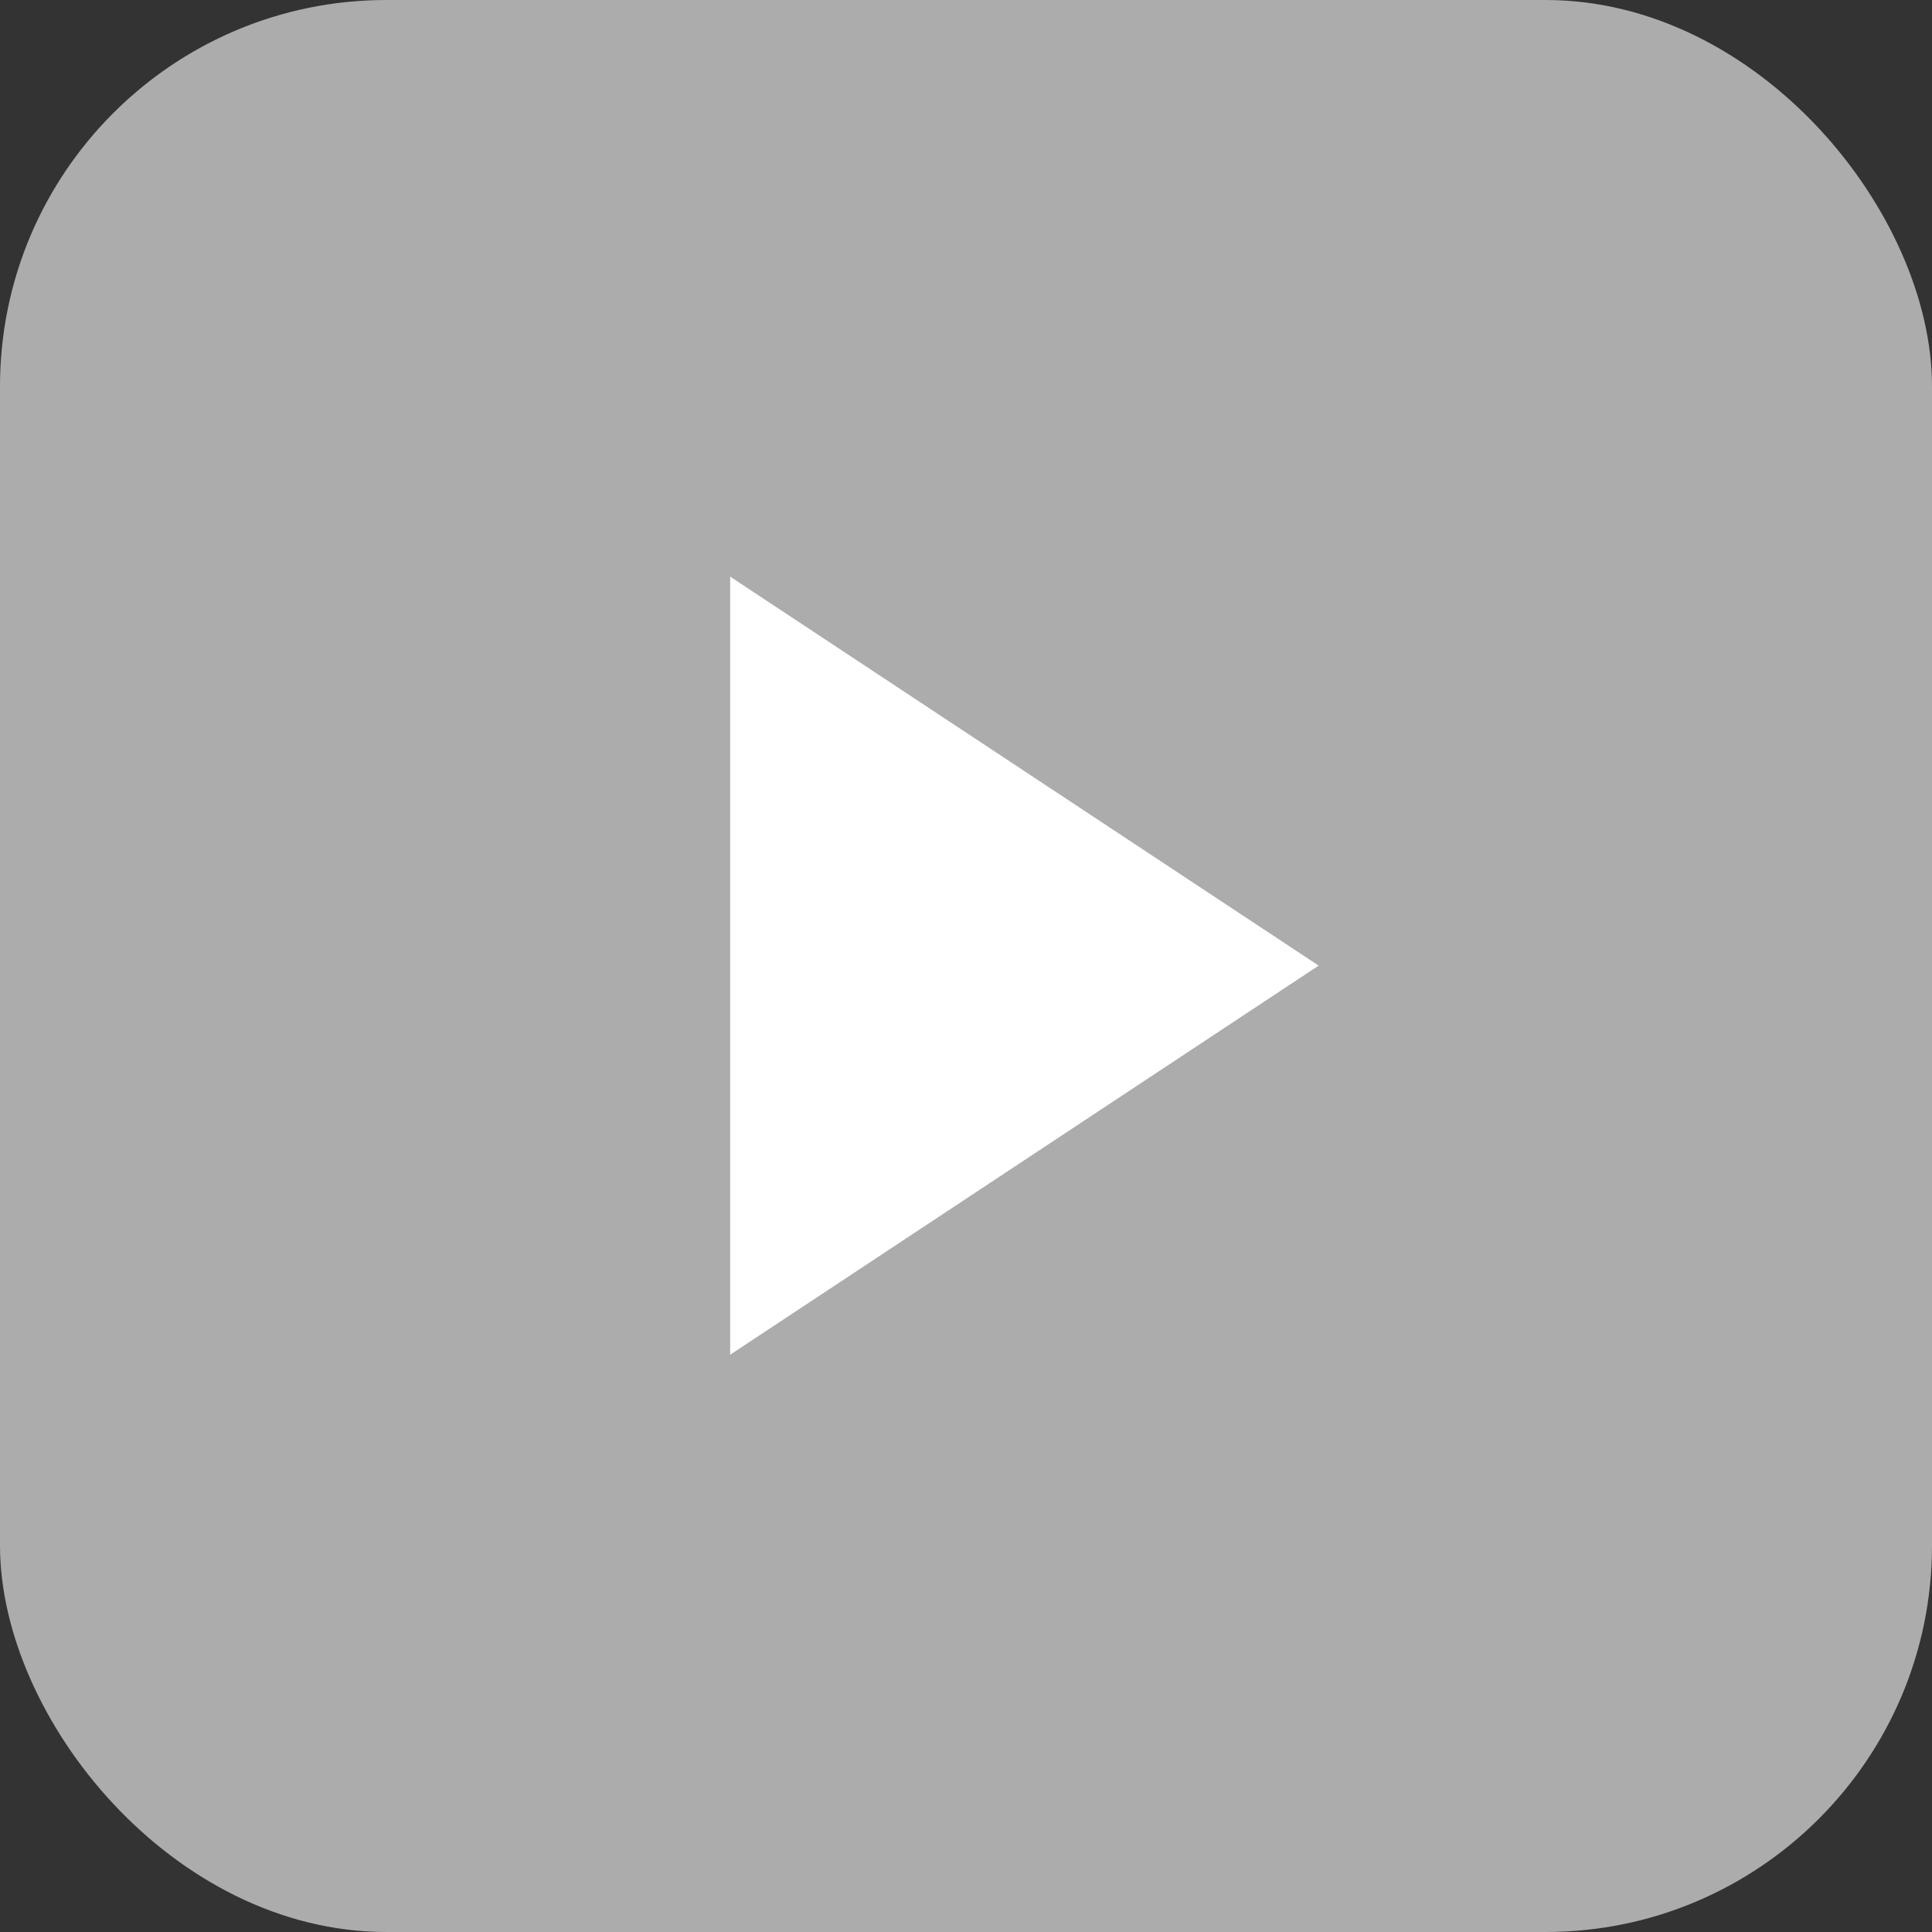 <svg xmlns="http://www.w3.org/2000/svg" width="15" height="15" viewBox="0 0 15 15"><rect x="0" y="0" width="15" height="15" fill="#333333" stroke="none"/><defs><style>.a{fill:#acacac;}.b{fill:#fff;}</style></defs><rect class="a" width="15" height="15" rx="3" transform="translate(0)"/><rect class="b" width="7.622" height="7.622" transform="translate(3.689 3.689)"/><path class="a" d="M.082-3.972V1.615a2.428,2.428,0,0,0,2.426,2.43H12.656a2.428,2.428,0,0,0,2.426-2.43V-3.972A2.428,2.428,0,0,0,12.656-6.4H2.508A2.428,2.428,0,0,0,.082-3.972ZM5.751,1.841V-4.2l4.569,3.02Zm0,0" transform="translate(-0.082 8.677)"/></svg>